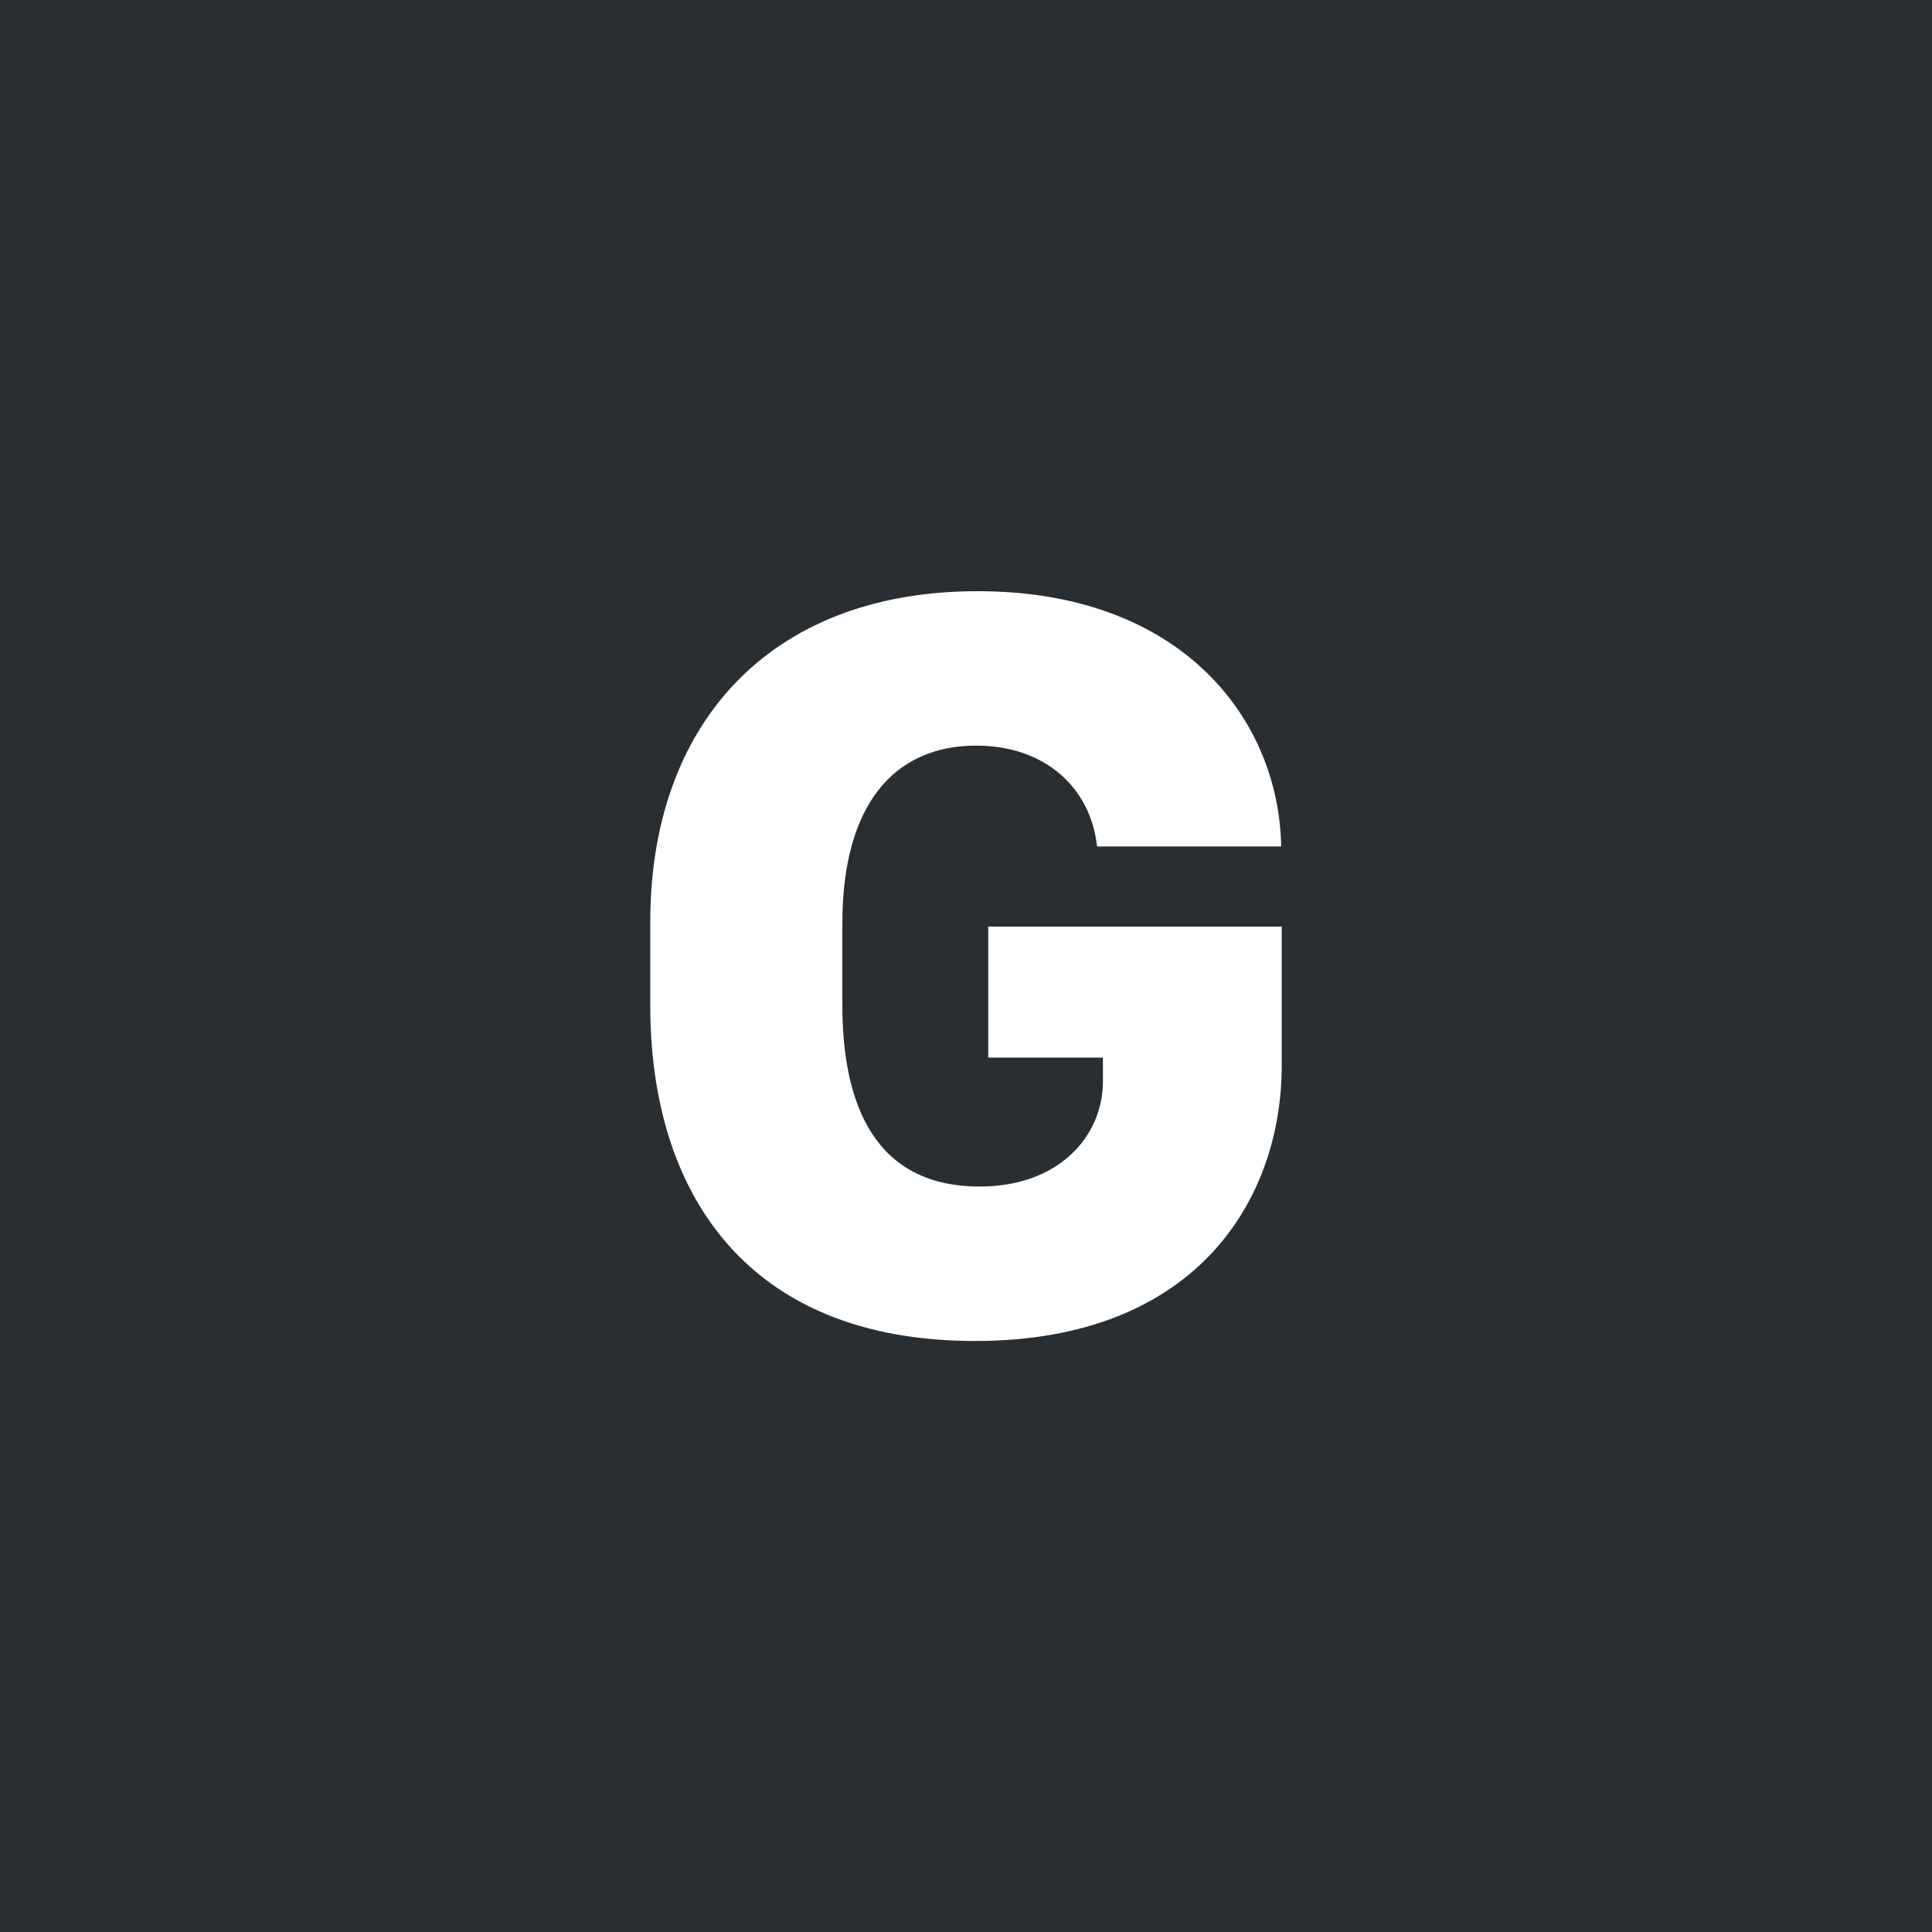 <svg width="32" height="32" xmlns="http://www.w3.org/2000/svg"><g fill="none" fill-rule="evenodd"><path fill="#292E33" d="M0 0h32v32H0z"/><path d="M21.22 14.02c-.034-2.092-1.634-4.228-5.027-4.228-3.489 0-5.422 2.25-5.422 5.467v1.406c0 3.041 1.555 5.546 5.378 5.546 3.718 0 5.08-2.4 5.08-4.553v-2.311h-4.86v2.17h1.899v.396c0 .905-.73 1.74-2.04 1.74-1.74 0-2.276-1.362-2.276-3.006v-1.353c0-1.96.853-2.944 2.215-2.944 1.151 0 1.898.703 2.004 1.67h3.05z" fill="#FFF"/></g></svg>